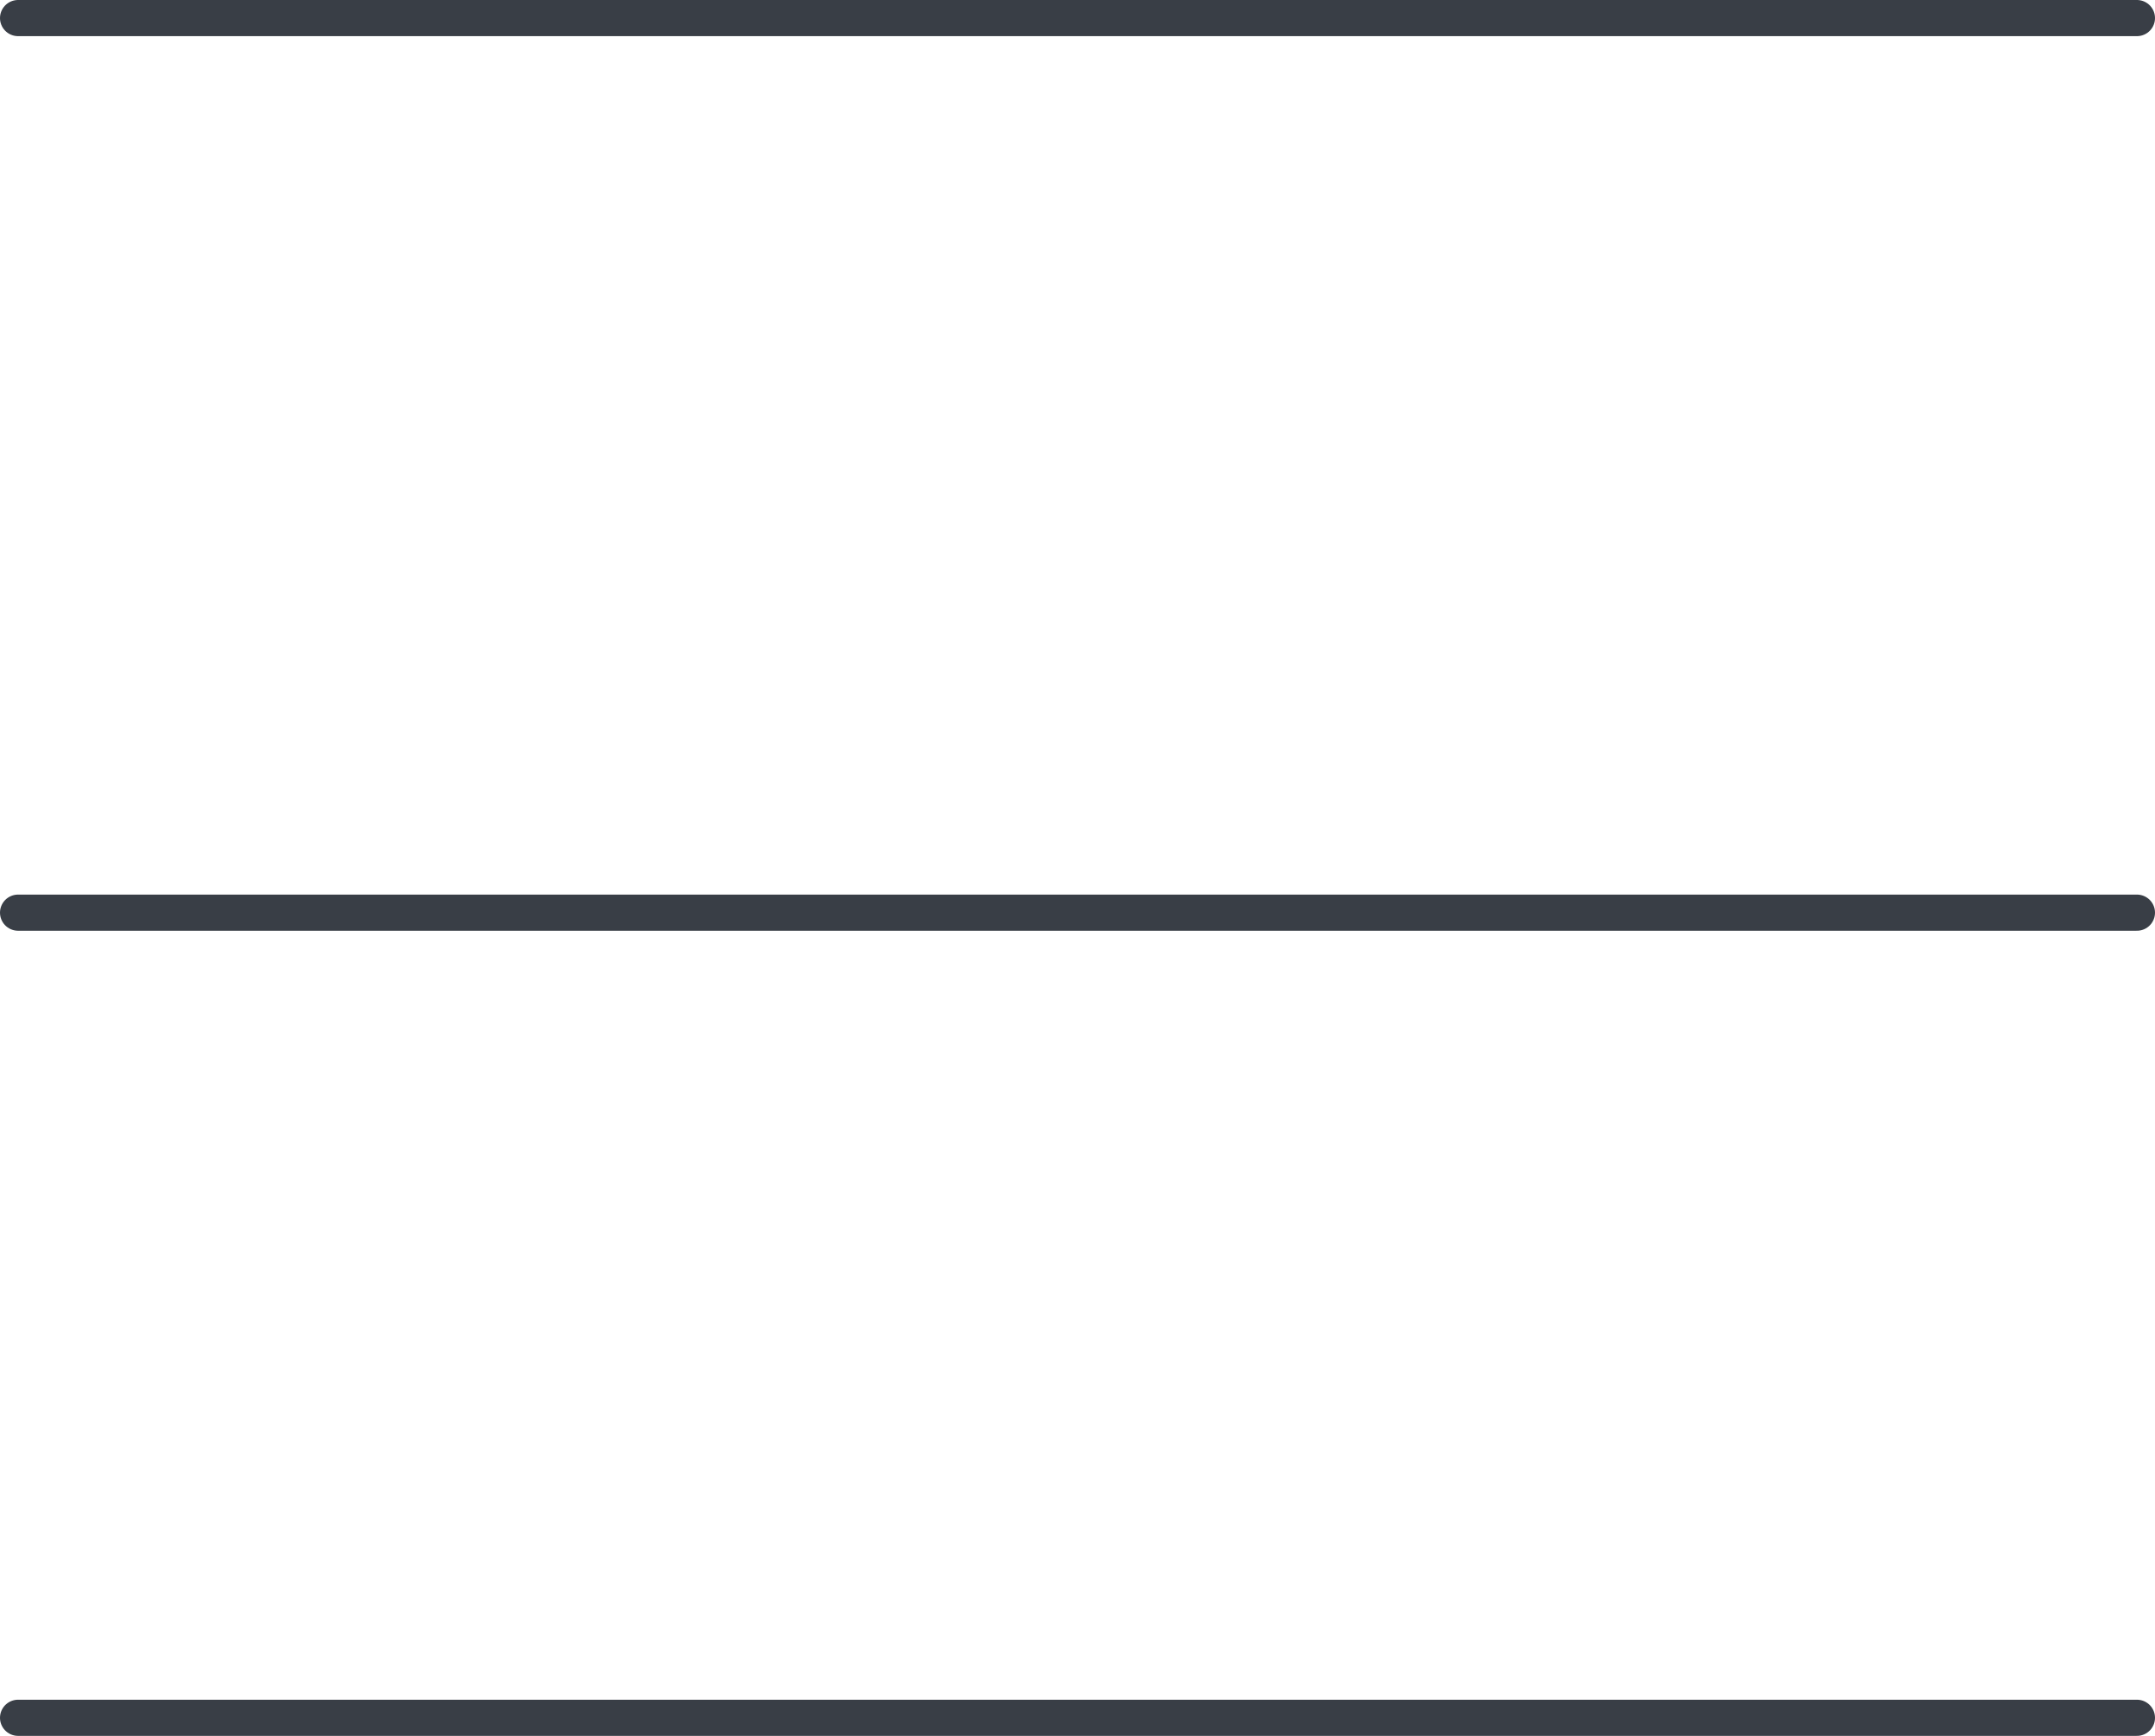 <svg xmlns="http://www.w3.org/2000/svg" width="119.216" height="96.033" viewBox="0 0 119.216 96.033">
  <g id="hamburber" transform="translate(-329.5 -14.5)">
    <line id="Line_36" data-name="Line 36" x2="117.216" transform="translate(330.5 15.5)" fill="none" stroke="#393e46" stroke-linecap="round" stroke-width="2"/>
    <line id="Line_37" data-name="Line 37" x2="117.216" transform="translate(330.5 64.991)" fill="none" stroke="#393e46" stroke-linecap="round" stroke-width="2"/>
    <line id="Line_38" data-name="Line 38" x2="117.216" transform="translate(330.5 109.533)" fill="none" stroke="#393e46" stroke-linecap="round" stroke-width="2"/>
  </g>
</svg>
